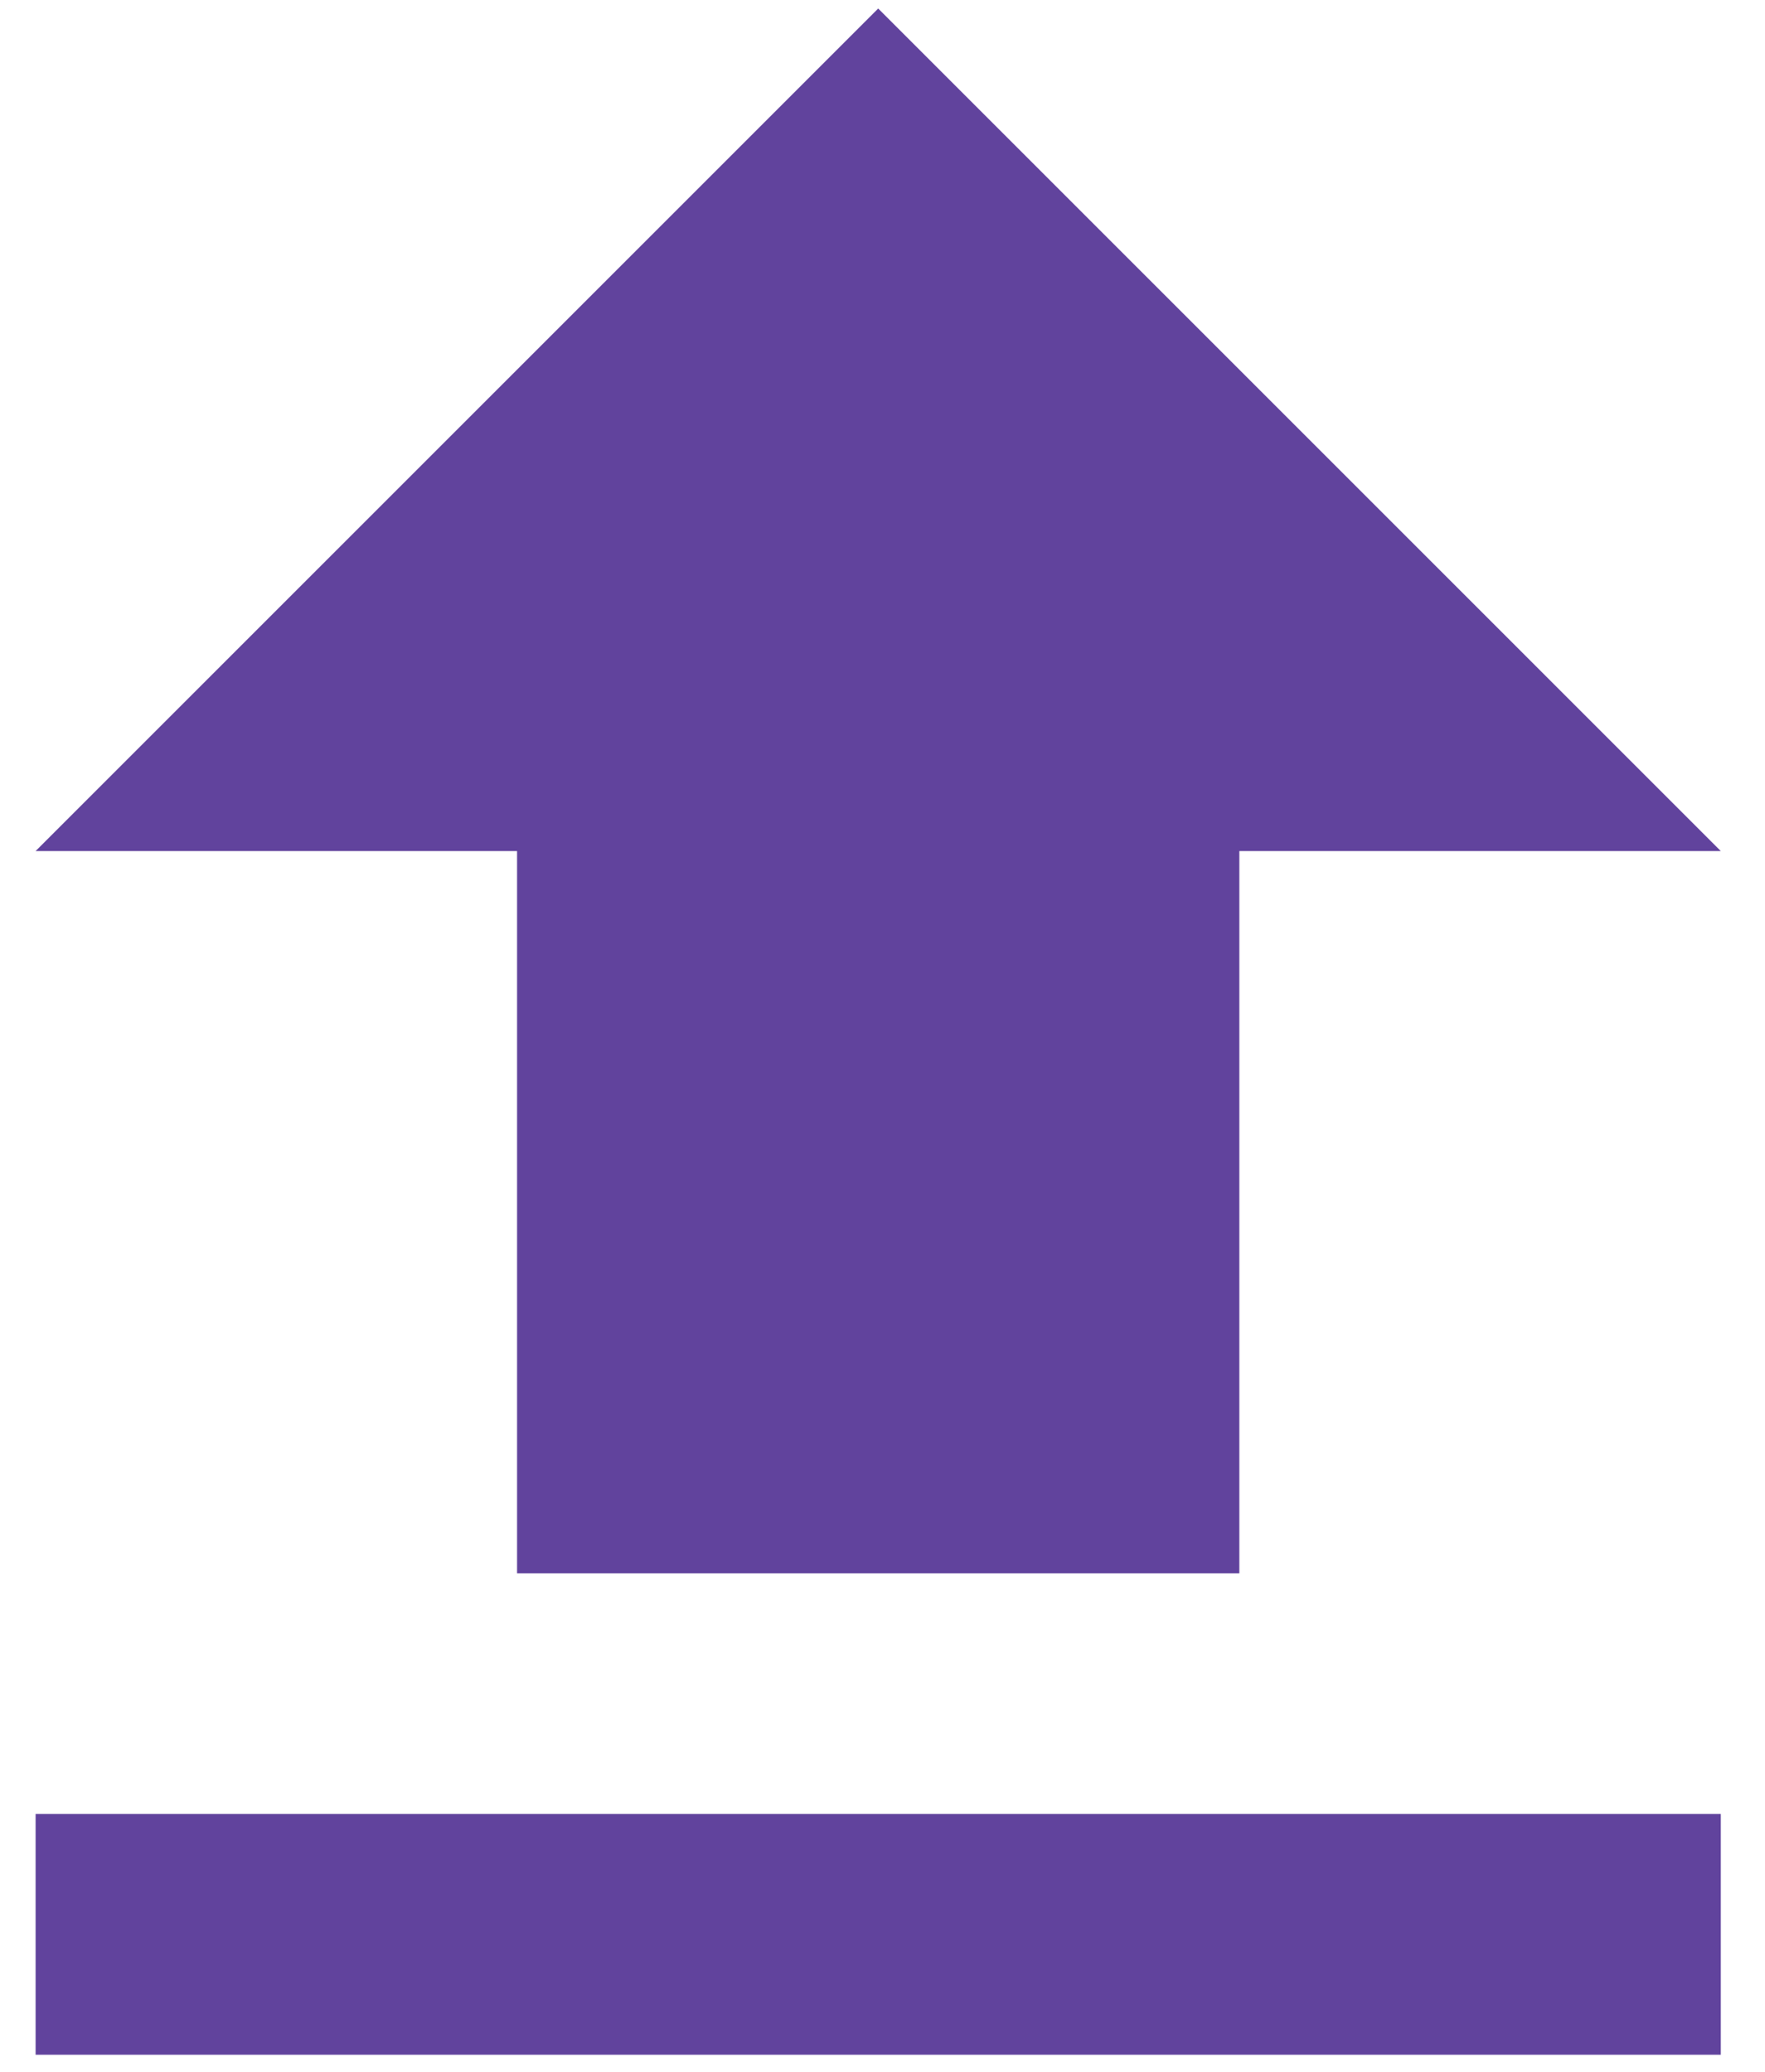 <svg width="23" height="27" viewBox="0 0 23 27" fill="none" xmlns="http://www.w3.org/2000/svg">
<path d="M6.738 20.503H16.15V11.091H22.424L11.444 0.111L0.464 11.091H6.738V20.503ZM0.464 23.64H22.424V26.777H0.464V23.64Z" fill="#61439D"/>
</svg>

